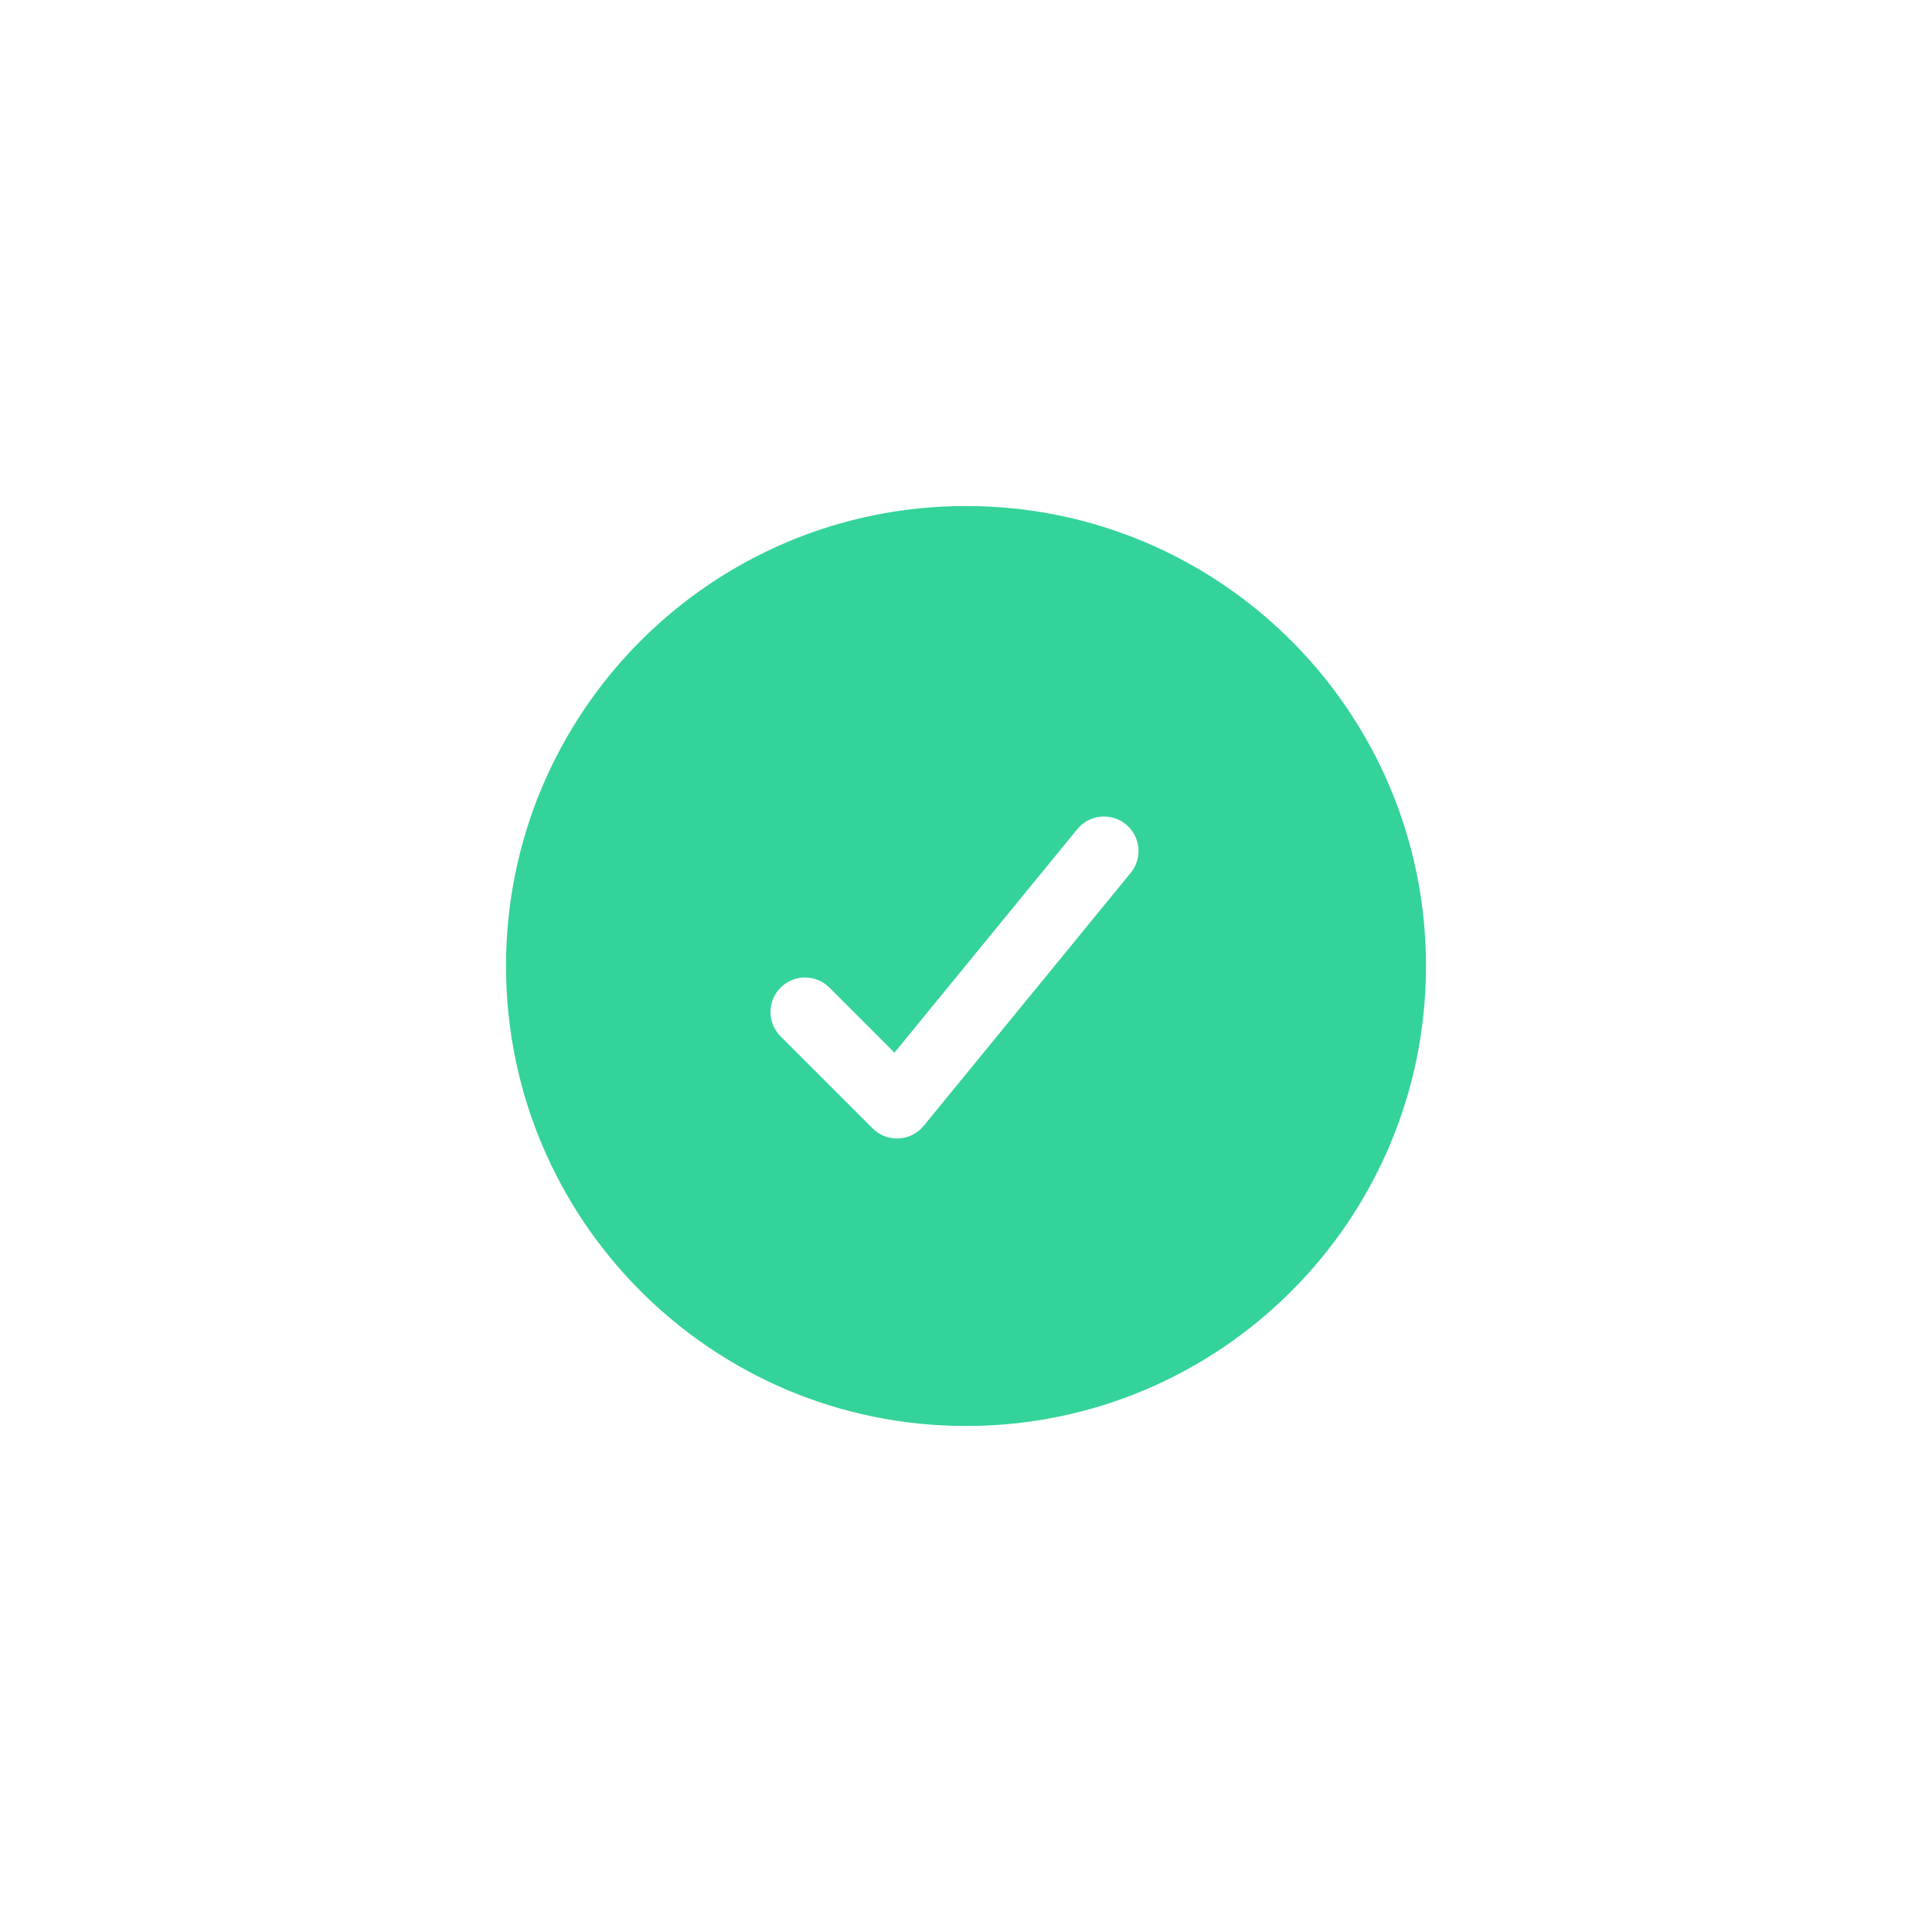 <svg width="56" height="56" viewBox="0 0 56 56" fill="none" xmlns="http://www.w3.org/2000/svg">
    <path fill-rule="evenodd" clip-rule="evenodd" d="M28 14.667C20.636 14.667 14.667 20.636 14.667 28C14.667 35.364 20.636 41.333 28 41.333C35.364 41.333 41.333 35.364 41.333 28C41.333 20.636 35.364 14.667 28 14.667ZM32.774 25.3C33.124 24.872 33.061 24.242 32.633 23.893C32.206 23.543 31.576 23.606 31.226 24.033L25.926 30.512L24.041 28.626C23.65 28.236 23.017 28.236 22.626 28.626C22.236 29.017 22.236 29.65 22.626 30.04L25.293 32.707C25.493 32.907 25.768 33.013 26.05 32.999C26.332 32.985 26.595 32.852 26.774 32.633L32.774 25.3Z" fill="#34D399"/>
</svg>
